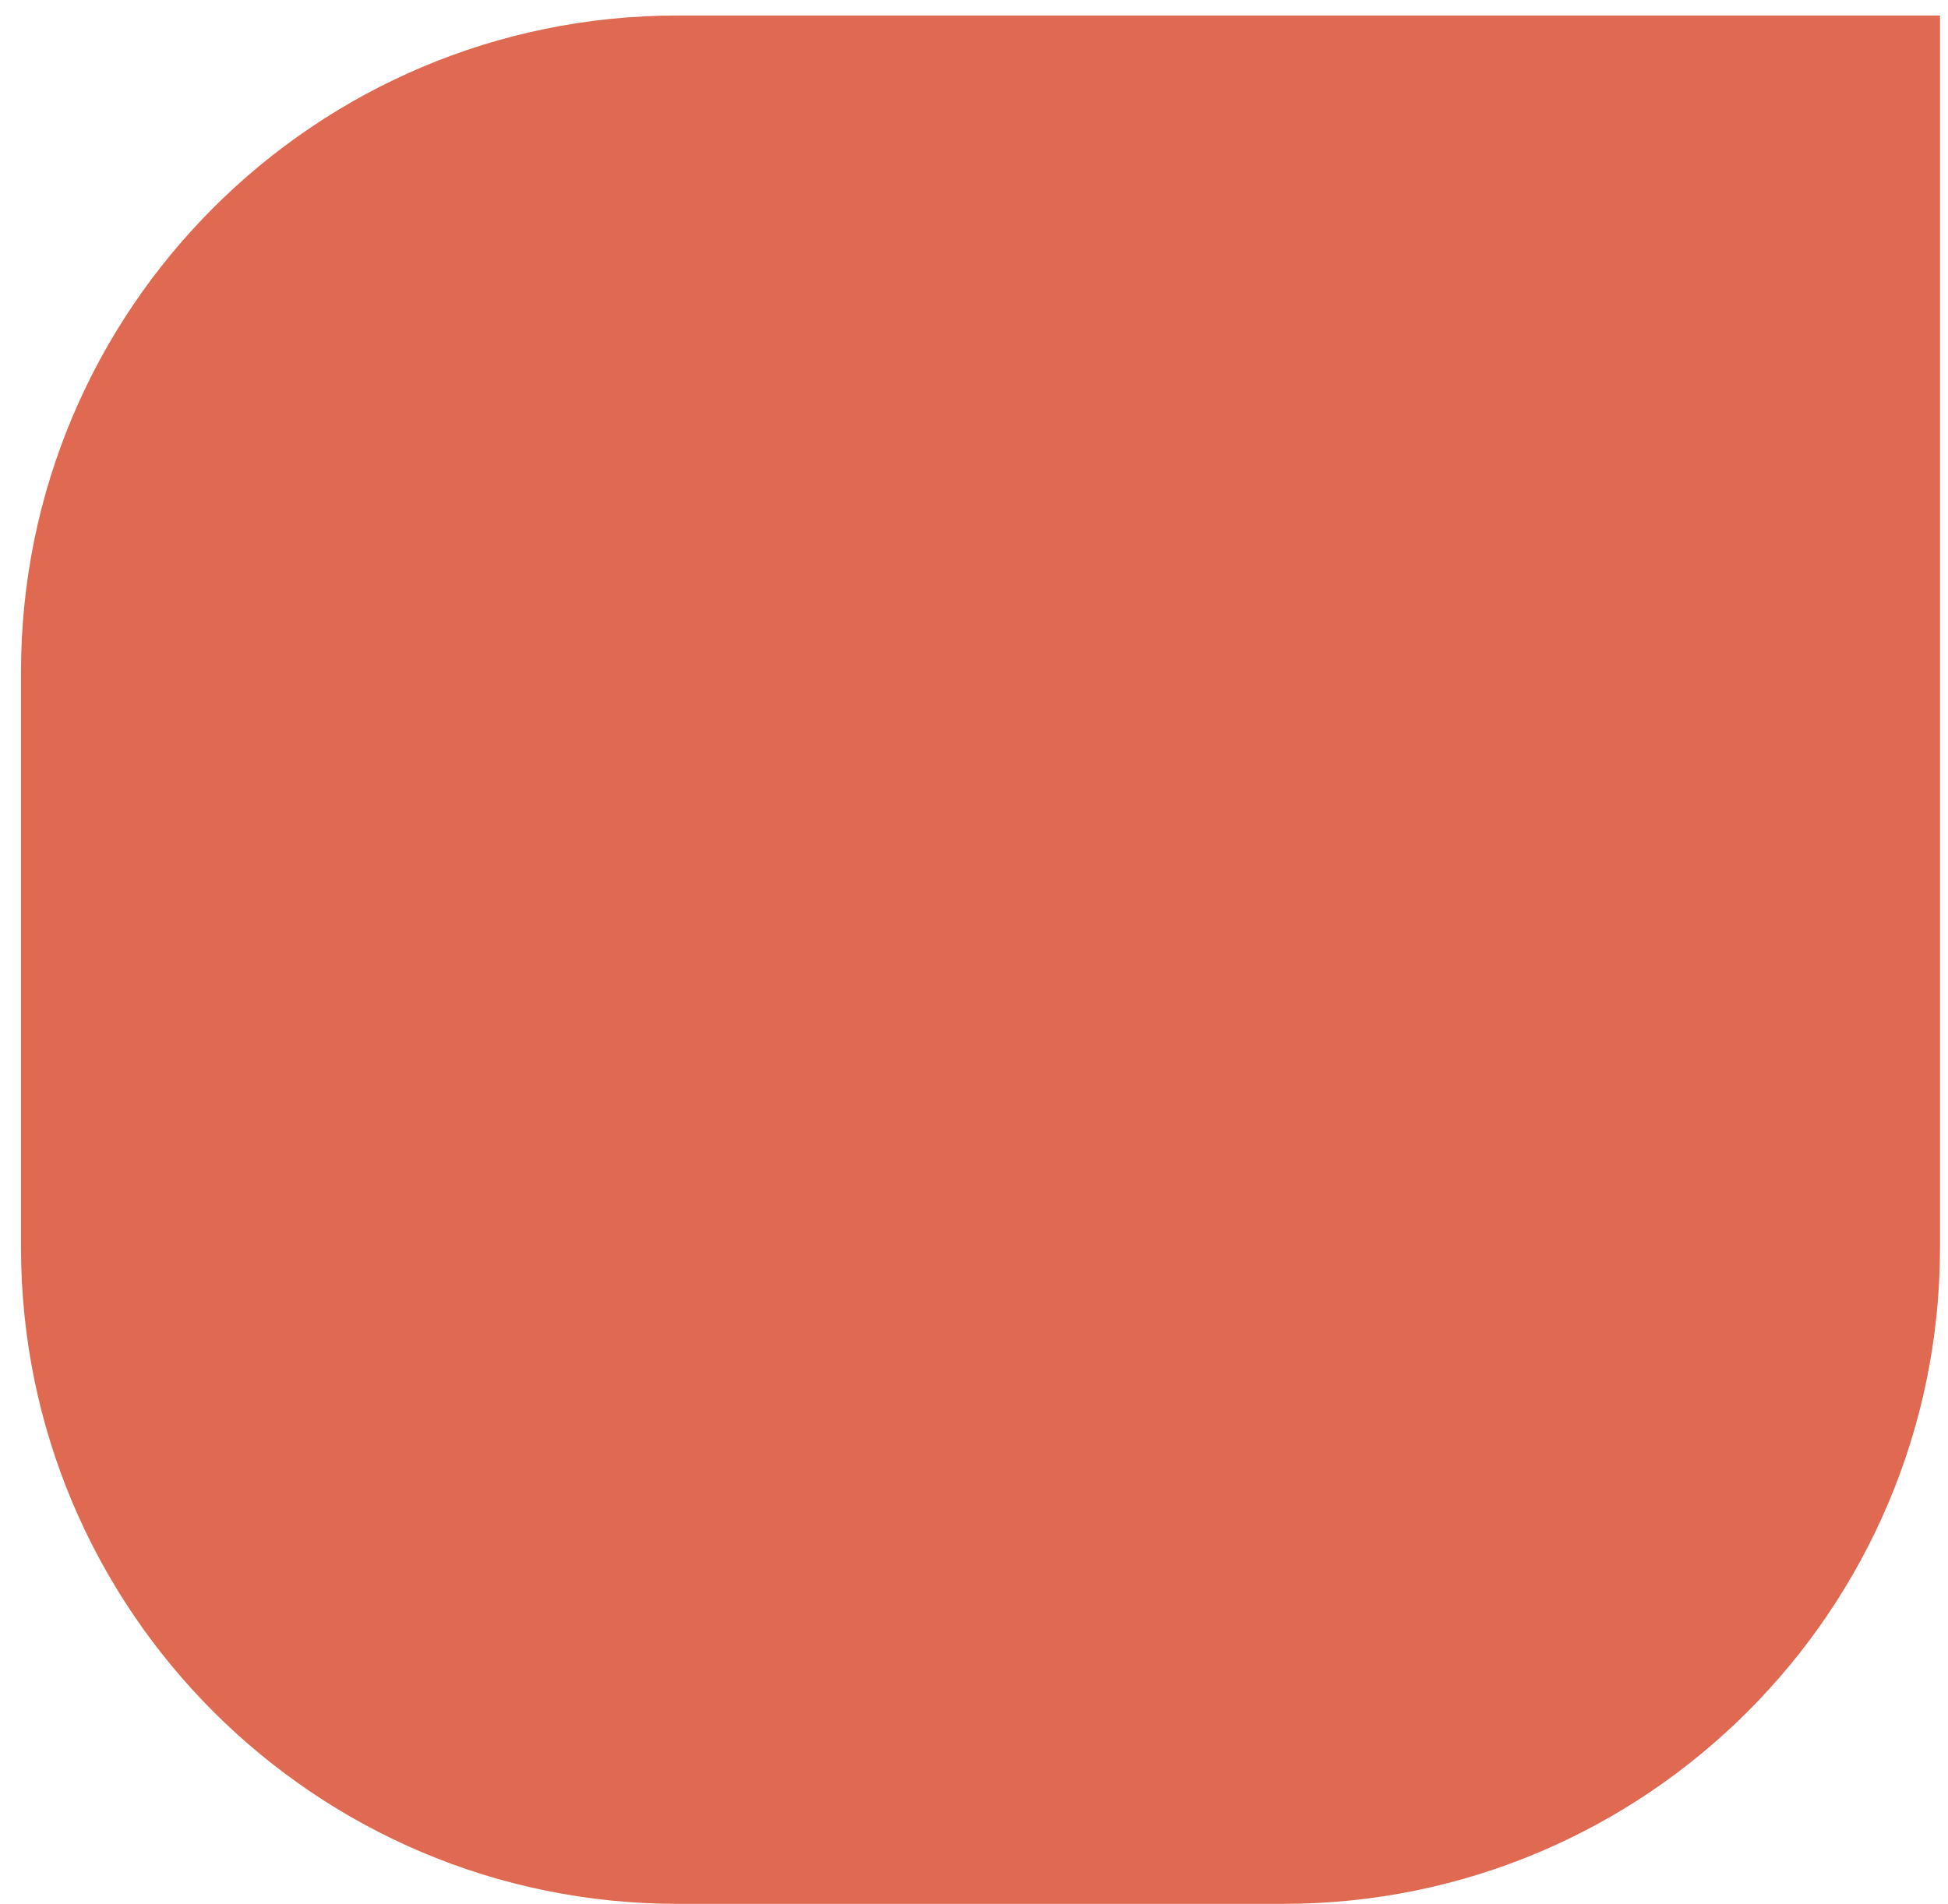 <svg width="89" height="87" viewBox="0 0 89 87" fill="none" xmlns="http://www.w3.org/2000/svg">
<path d="M0.959 30.709C0.959 14.14 14.391 0.709 30.959 0.709H88.635V57C88.635 73.569 75.204 87 58.635 87H30.959C14.391 87 0.959 73.569 0.959 57V30.709Z" fill="#DF6951"/>
</svg>
